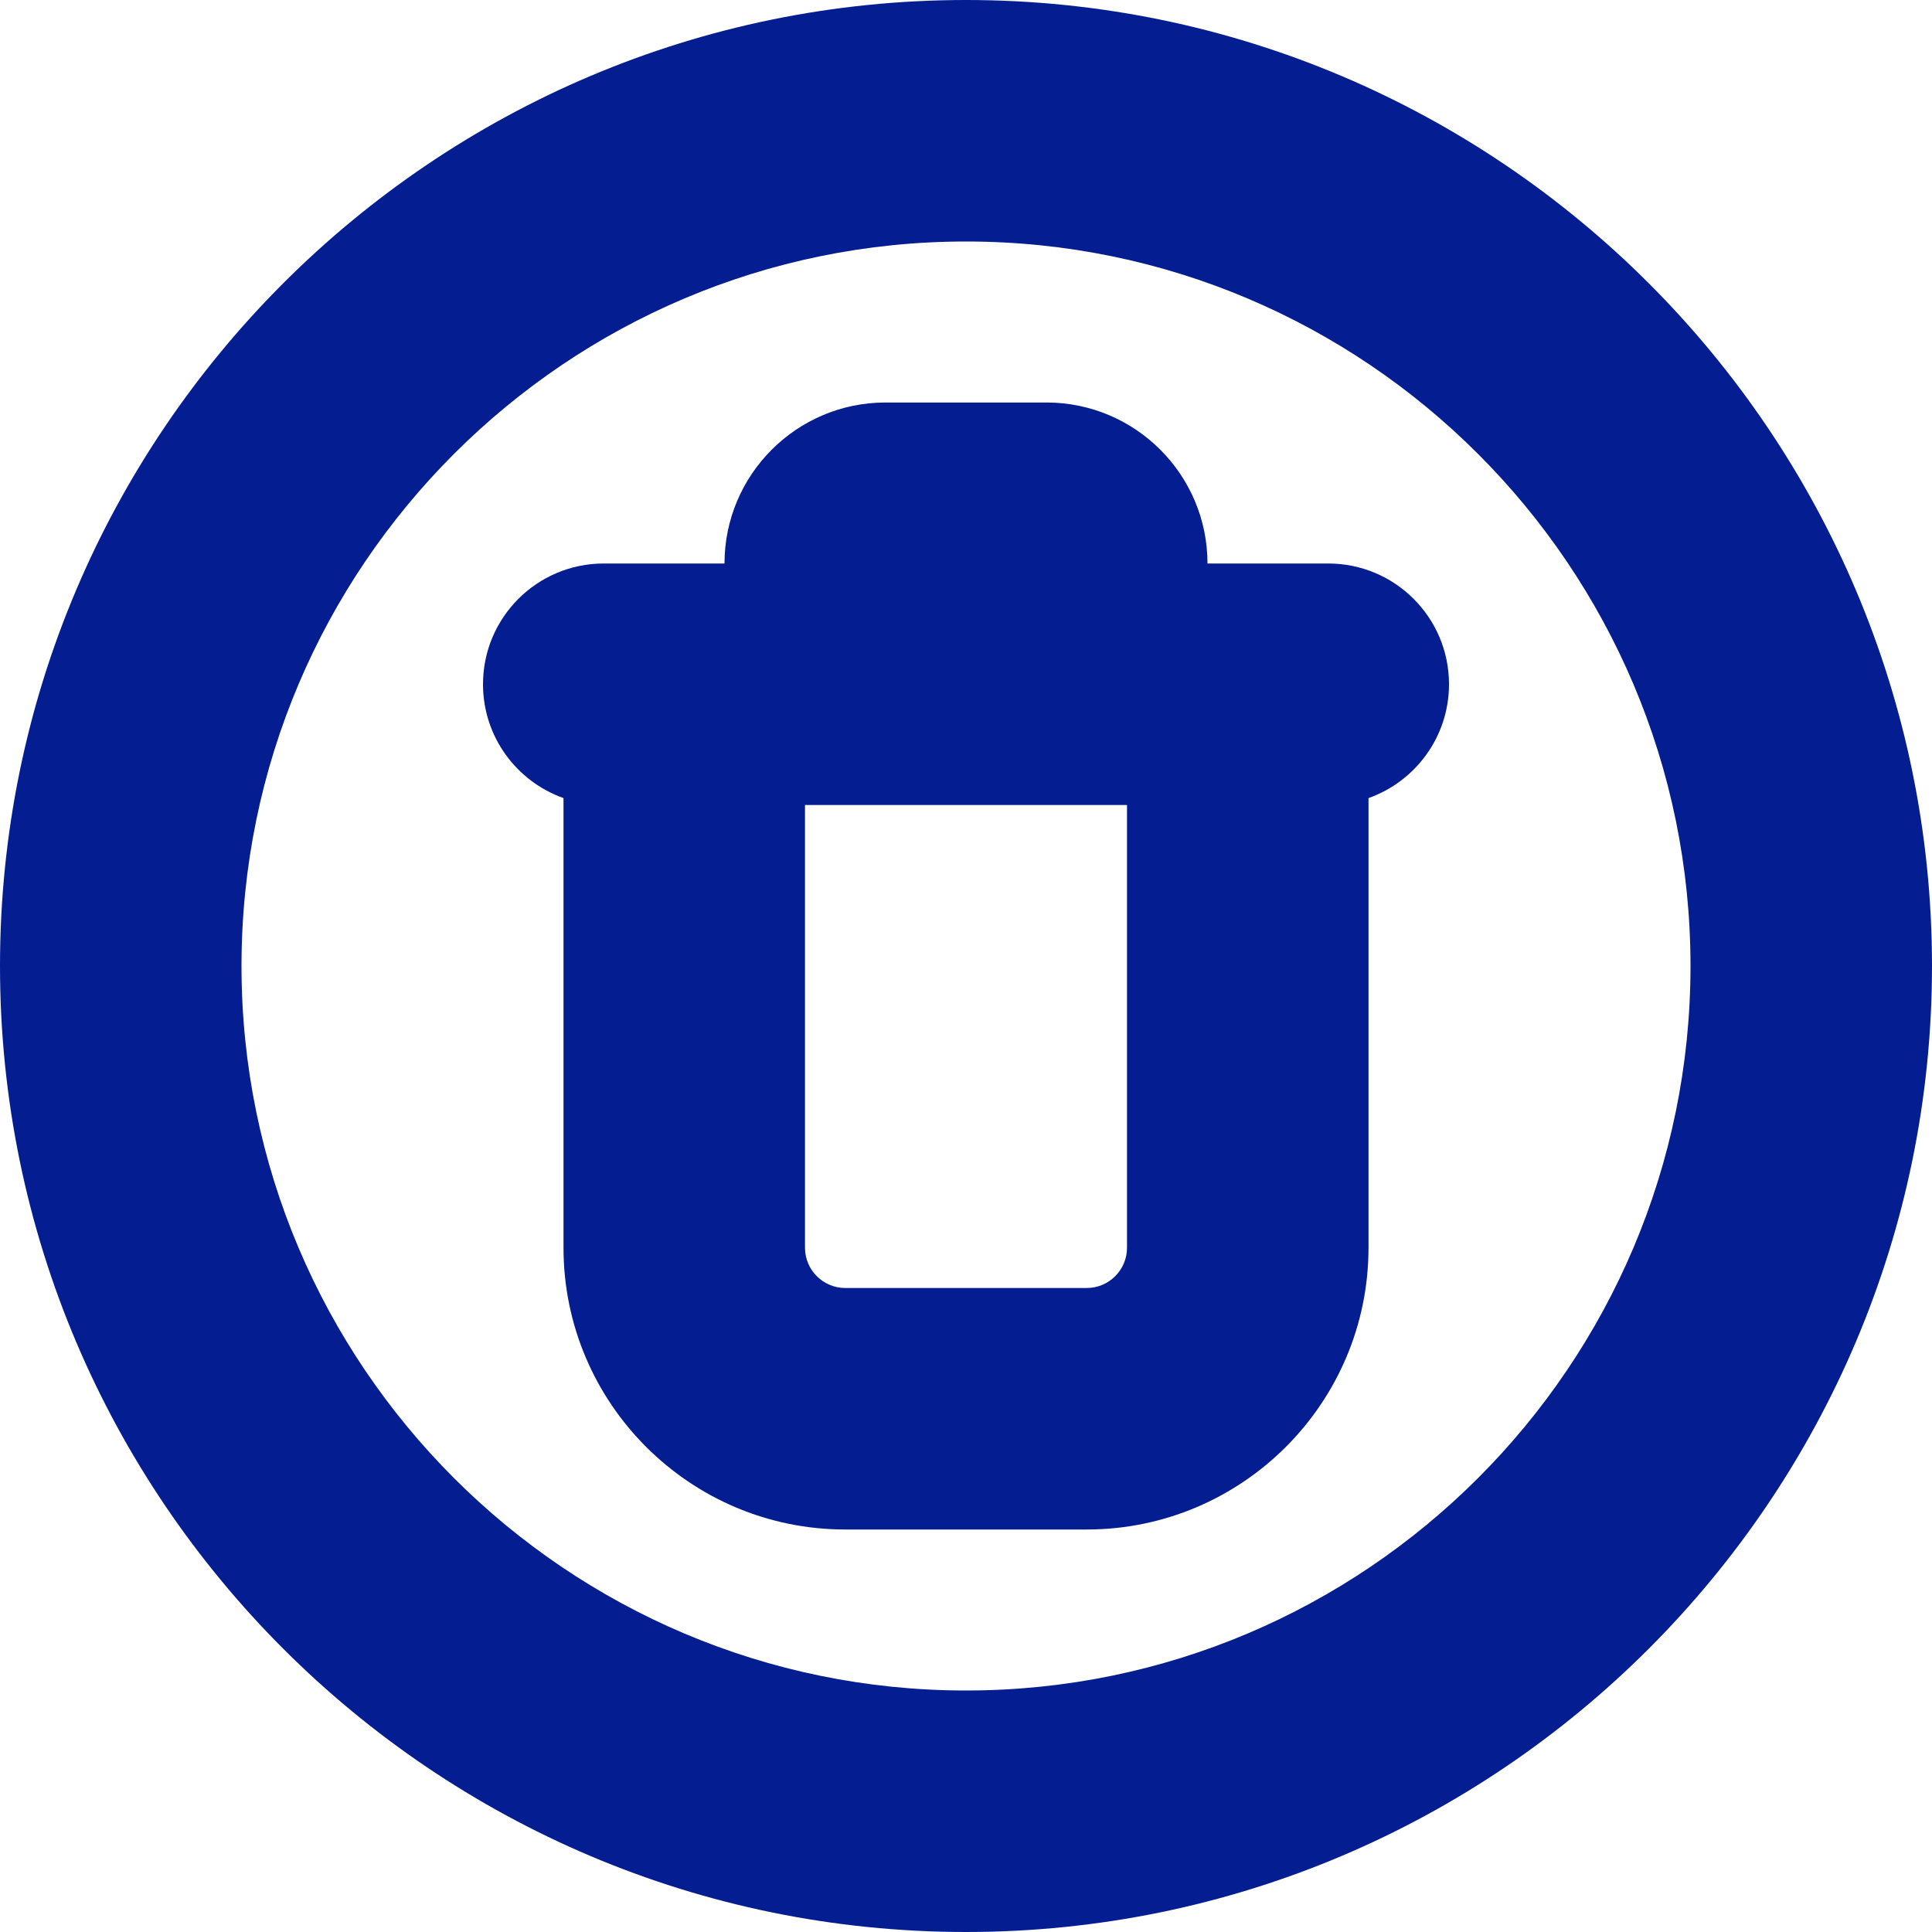 <?xml version="1.0" encoding="UTF-8"?>
<svg xmlns="http://www.w3.org/2000/svg" id="Layer_1" data-name="Layer 1" viewBox="0 0 24 24">
  <path d="m12,0C5.383,0,0,5.383,0,12s5.383,12,12,12,12-5.383,12-12S18.617,0,12,0Zm0,21c-4.963,0-9-4.038-9-9S7.037,3,12,3s9,4.038,9,9-4.037,9-9,9Zm4.5-14h-1.5c0-1.103-.897-2-2-2h-2c-1.103,0-2,.897-2,2h-1.5c-.828,0-1.5.671-1.5,1.5,0,.653.418,1.208,1,1.414v5.586c0,1.93,1.57,3.5,3.5,3.5h3c1.93,0,3.5-1.57,3.5-3.5v-5.586c.582-.206,1-.761,1-1.414,0-.829-.672-1.5-1.5-1.5Zm-2.5,8.5c0,.276-.225.5-.5.5h-3c-.275,0-.5-.224-.5-.5v-5.5h4v5.5Z" fill="rgb(4, 30, 145)"/>
</svg>

